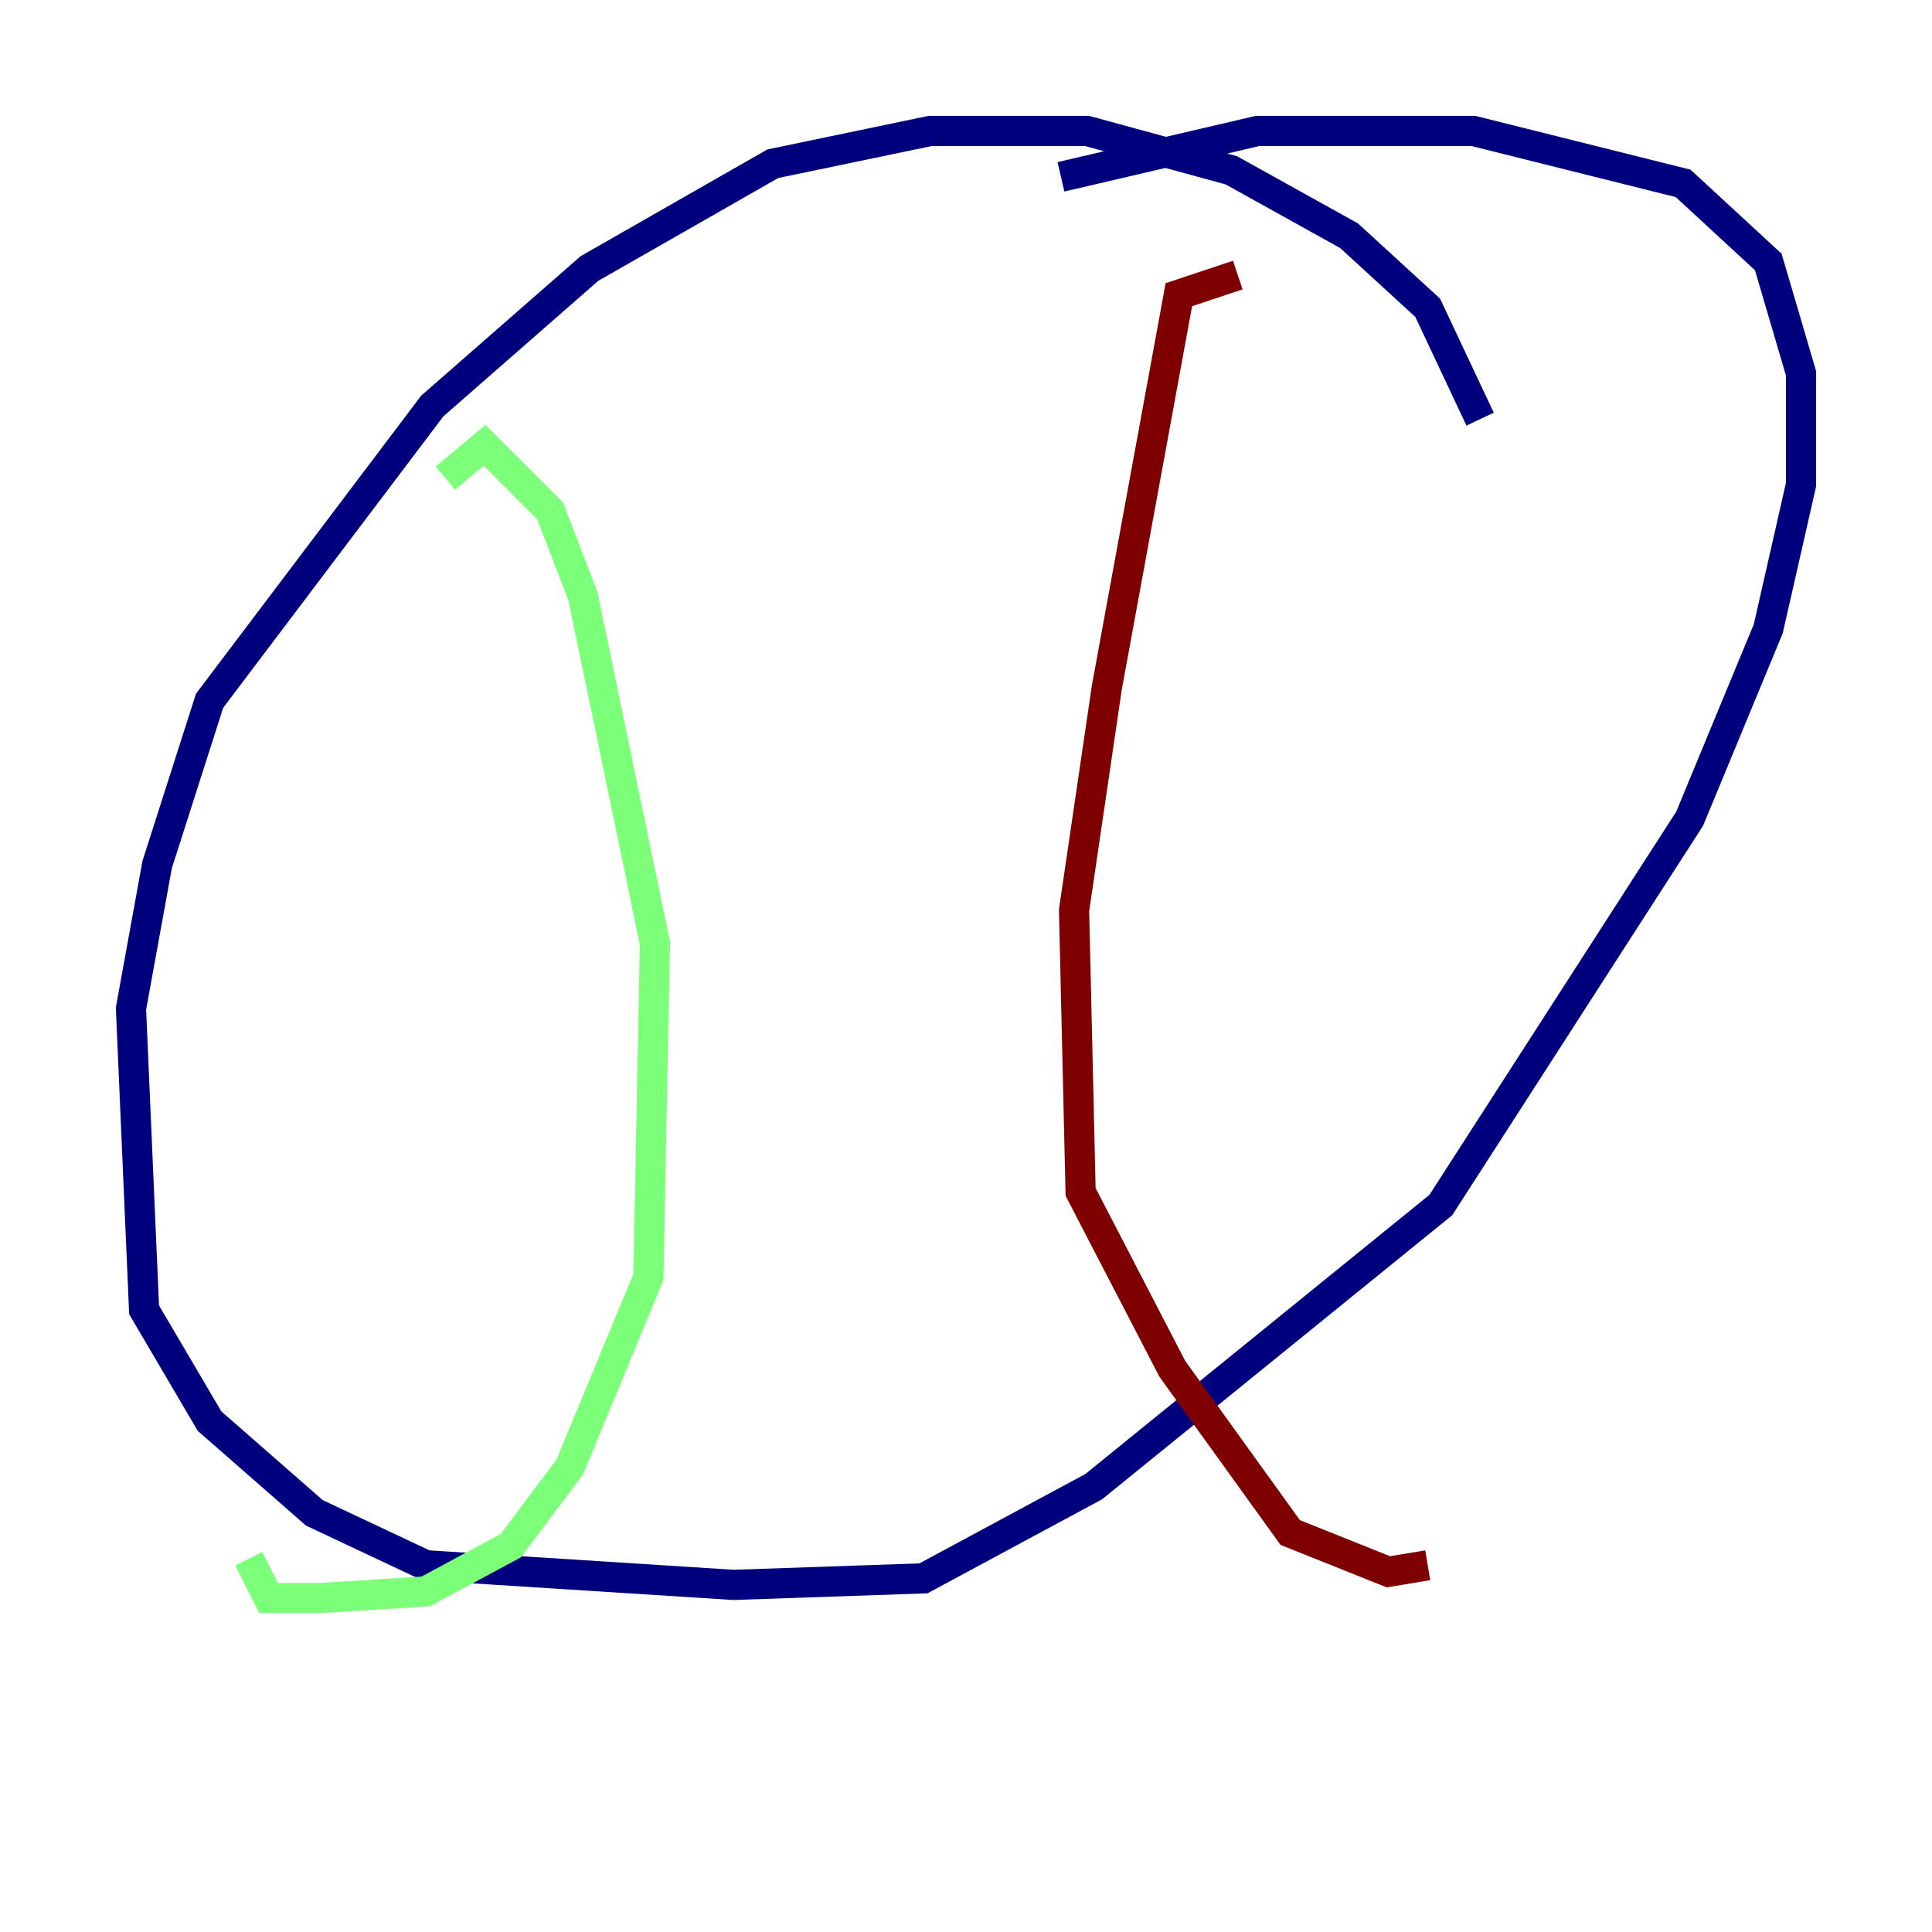 <?xml version="1.0" encoding="utf-8" ?>
<svg baseProfile="tiny" height="128" version="1.2" viewBox="0,0,128,128" width="128" xmlns="http://www.w3.org/2000/svg" xmlns:ev="http://www.w3.org/2001/xml-events" xmlns:xlink="http://www.w3.org/1999/xlink"><defs /><polyline fill="none" points="98.061,27.77 94.59,20.393 89.383,15.62 81.573,11.281 72.027,8.678 61.614,8.678 51.2,10.848 39.051,17.79 28.637,26.902 13.885,46.427 10.414,57.275 8.678,66.82 9.546,86.78 13.885,94.156 20.827,100.231 28.203,103.702 48.597,105.003 61.18,104.57 72.461,98.495 95.458,79.837 111.946,54.237 117.153,41.654 119.322,32.108 119.322,24.732 117.153,17.356 111.512,12.149 97.627,8.678 83.308,8.678 70.291,11.715" stroke="#00007f" stroke-width="2" /><polyline fill="none" points="29.505,31.675 32.108,29.505 36.447,33.844 38.617,39.485 43.39,62.481 42.956,84.61 37.749,97.193 33.844,102.4 28.203,105.437 21.261,105.871 17.79,105.871 16.488,103.268" stroke="#7cff79" stroke-width="2" /><polyline fill="none" points="82.007,18.224 78.102,19.525 73.329,45.559 71.159,60.312 71.593,78.969 77.668,90.685 85.478,101.532 91.986,104.136 94.59,103.702" stroke="#7f0000" stroke-width="2" /></svg>